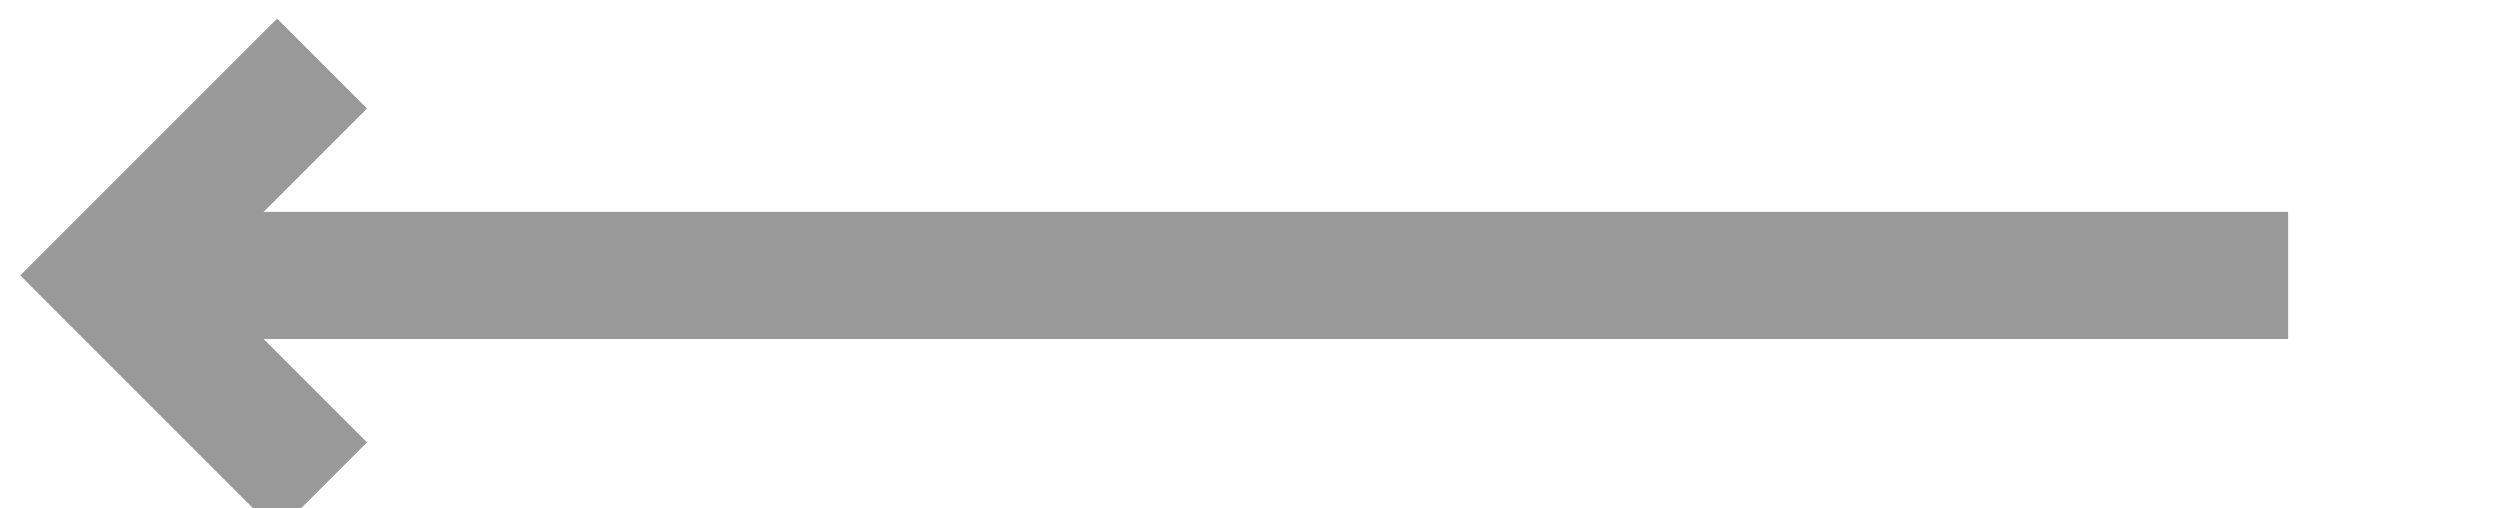 ﻿<?xml version="1.0" encoding="utf-8"?>
<svg version="1.1" xmlns:xlink="http://www.w3.org/1999/xlink" width="59px" height="12px" preserveAspectRatio="xMinYMid meet" viewBox="706 692  59 10" xmlns="http://www.w3.org/2000/svg">
  <path d="M 760 697.5  L 709.5 697.5  " stroke-width="3" stroke="#999999" fill="none" />
  <path d="M 714.661 701.439  L 710.721 697.5  L 714.661 693.561  L 712.539 691.439  L 707.539 696.439  L 706.479 697.5  L 707.539 698.561  L 712.539 703.561  L 714.661 701.439  Z " fill-rule="nonzero" fill="#999999" stroke="none" />
</svg>